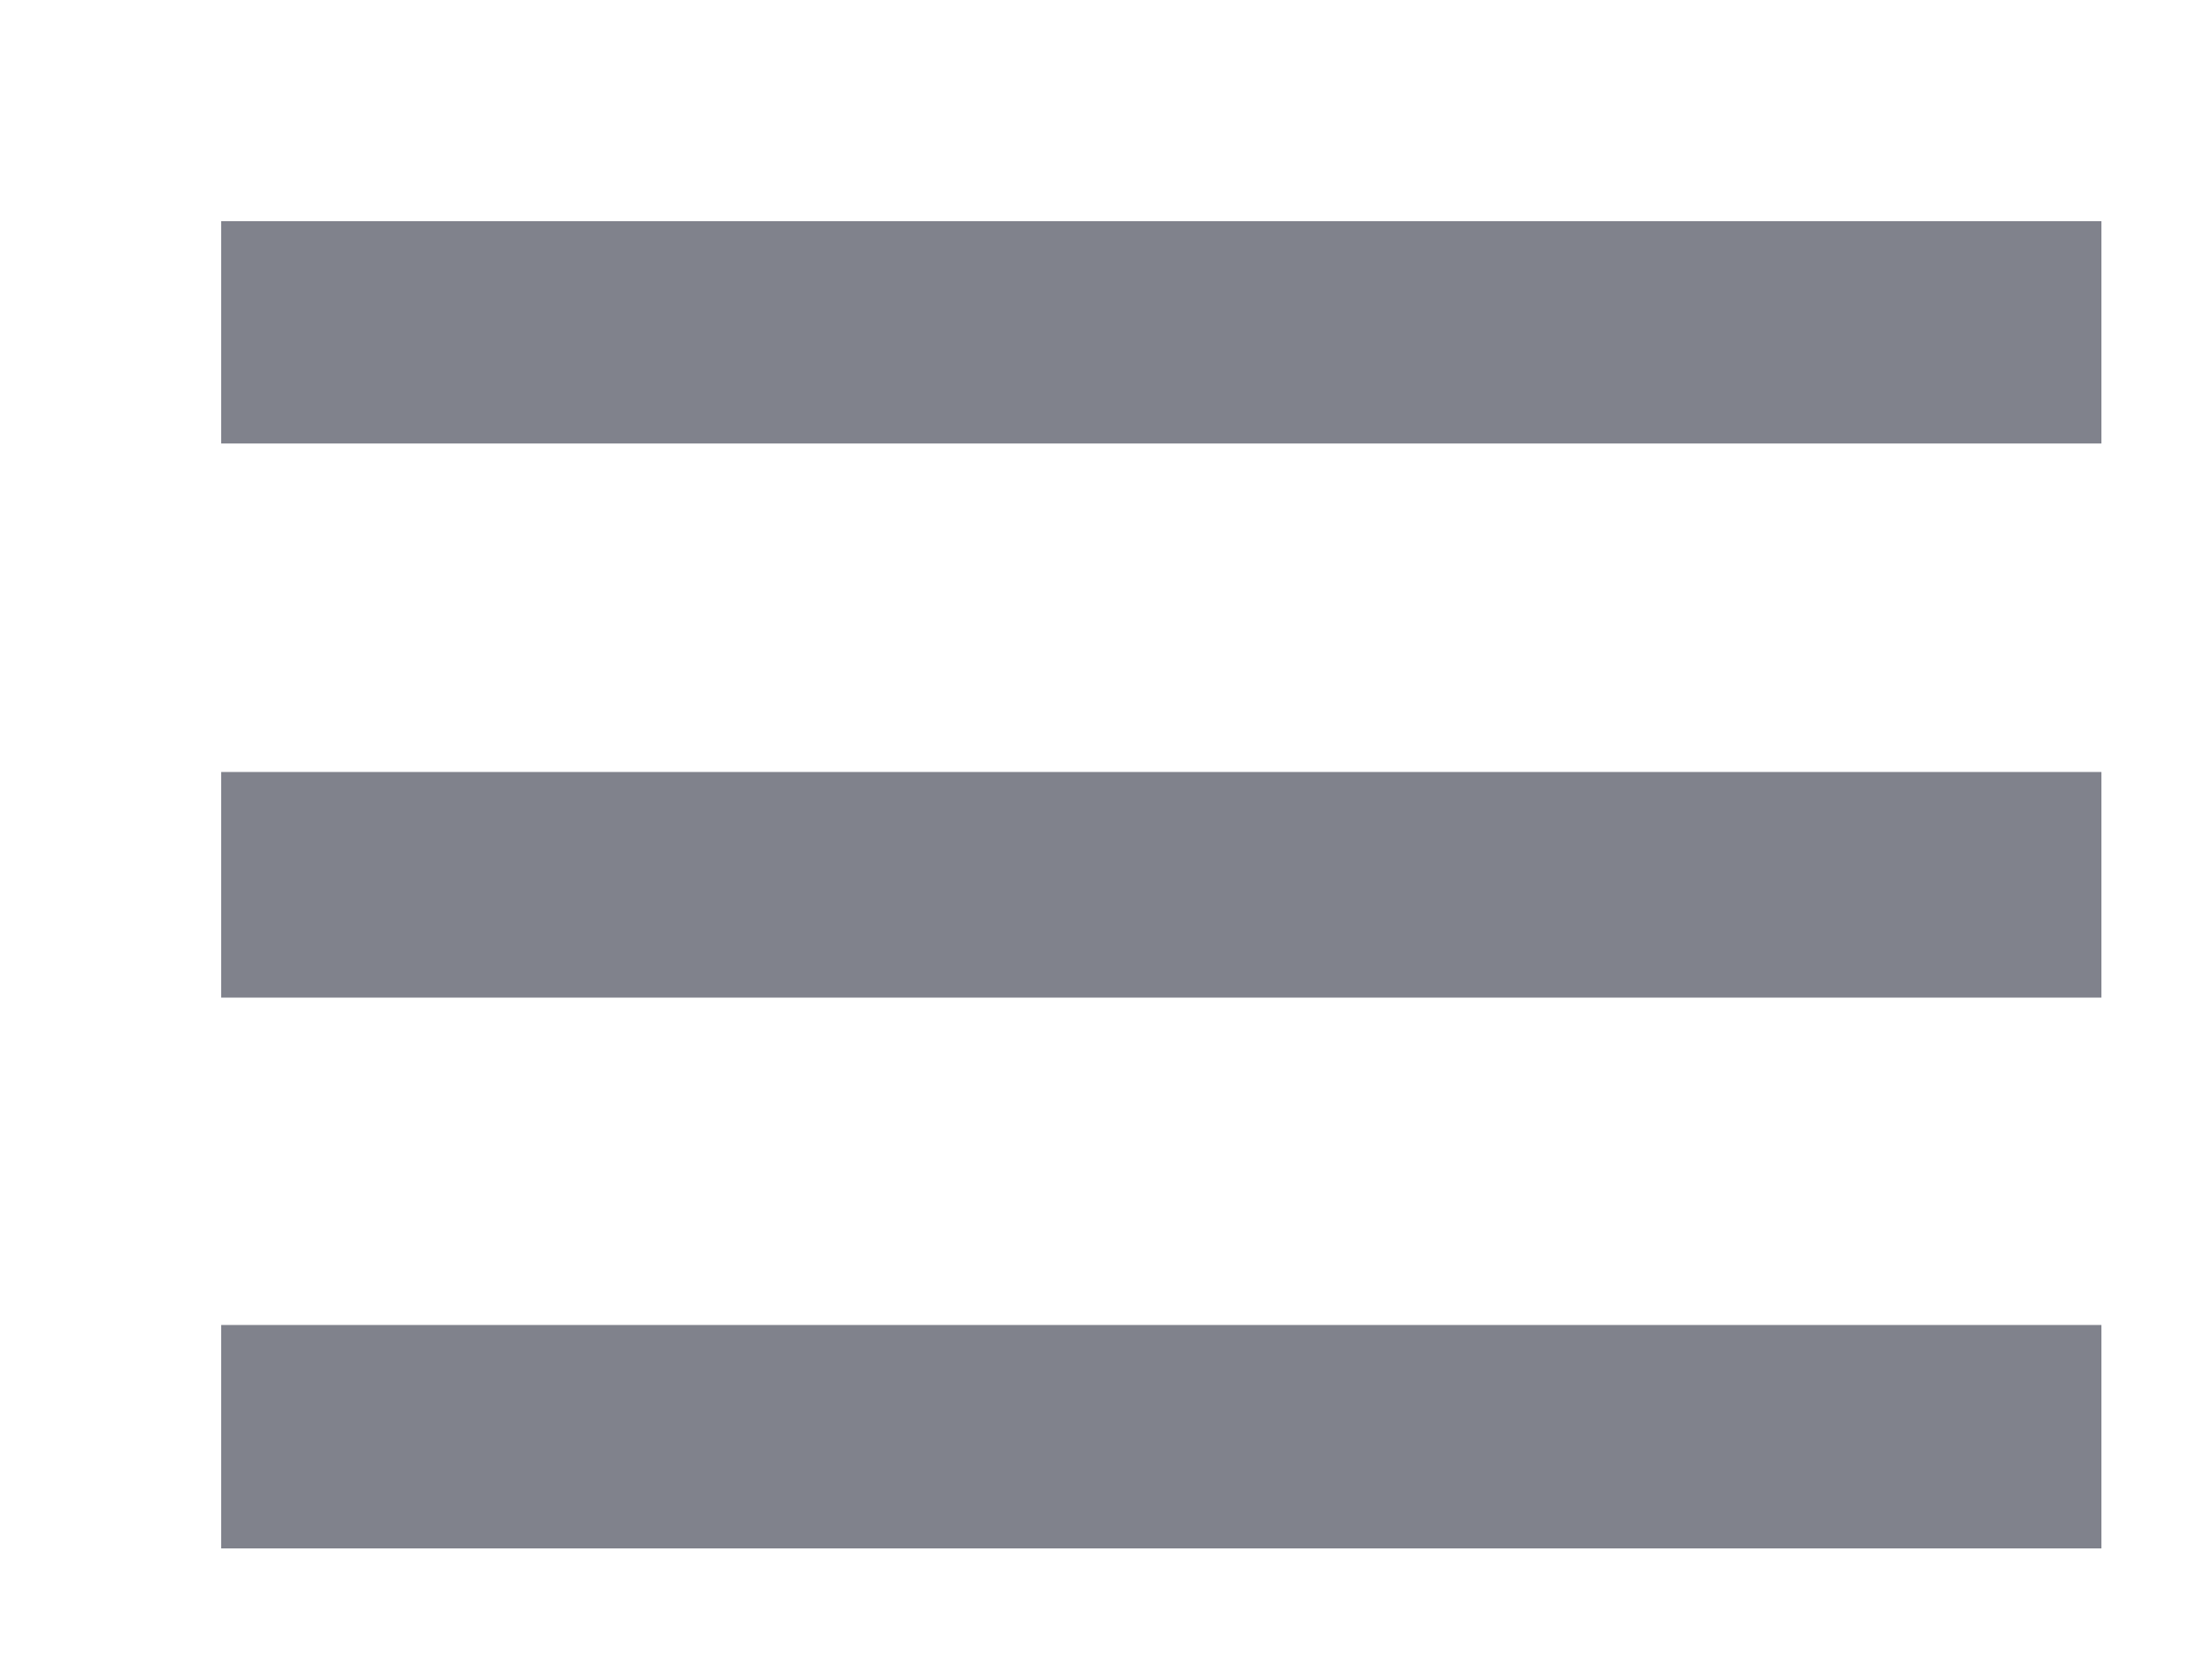 <svg xmlns="http://www.w3.org/2000/svg" xmlns:xlink="http://www.w3.org/1999/xlink" width="20" height="15" viewBox="0 0 20 15"><defs><path id="74rka" d="M104 69h17v2.01h-17zm0 4.98h17v2.04h-17zm0 5h17V81h-17z"/></defs><g><g transform="translate(-102 -67)"><use fill="#80828c" xlink:href="#74rka"/></g></g></svg>
